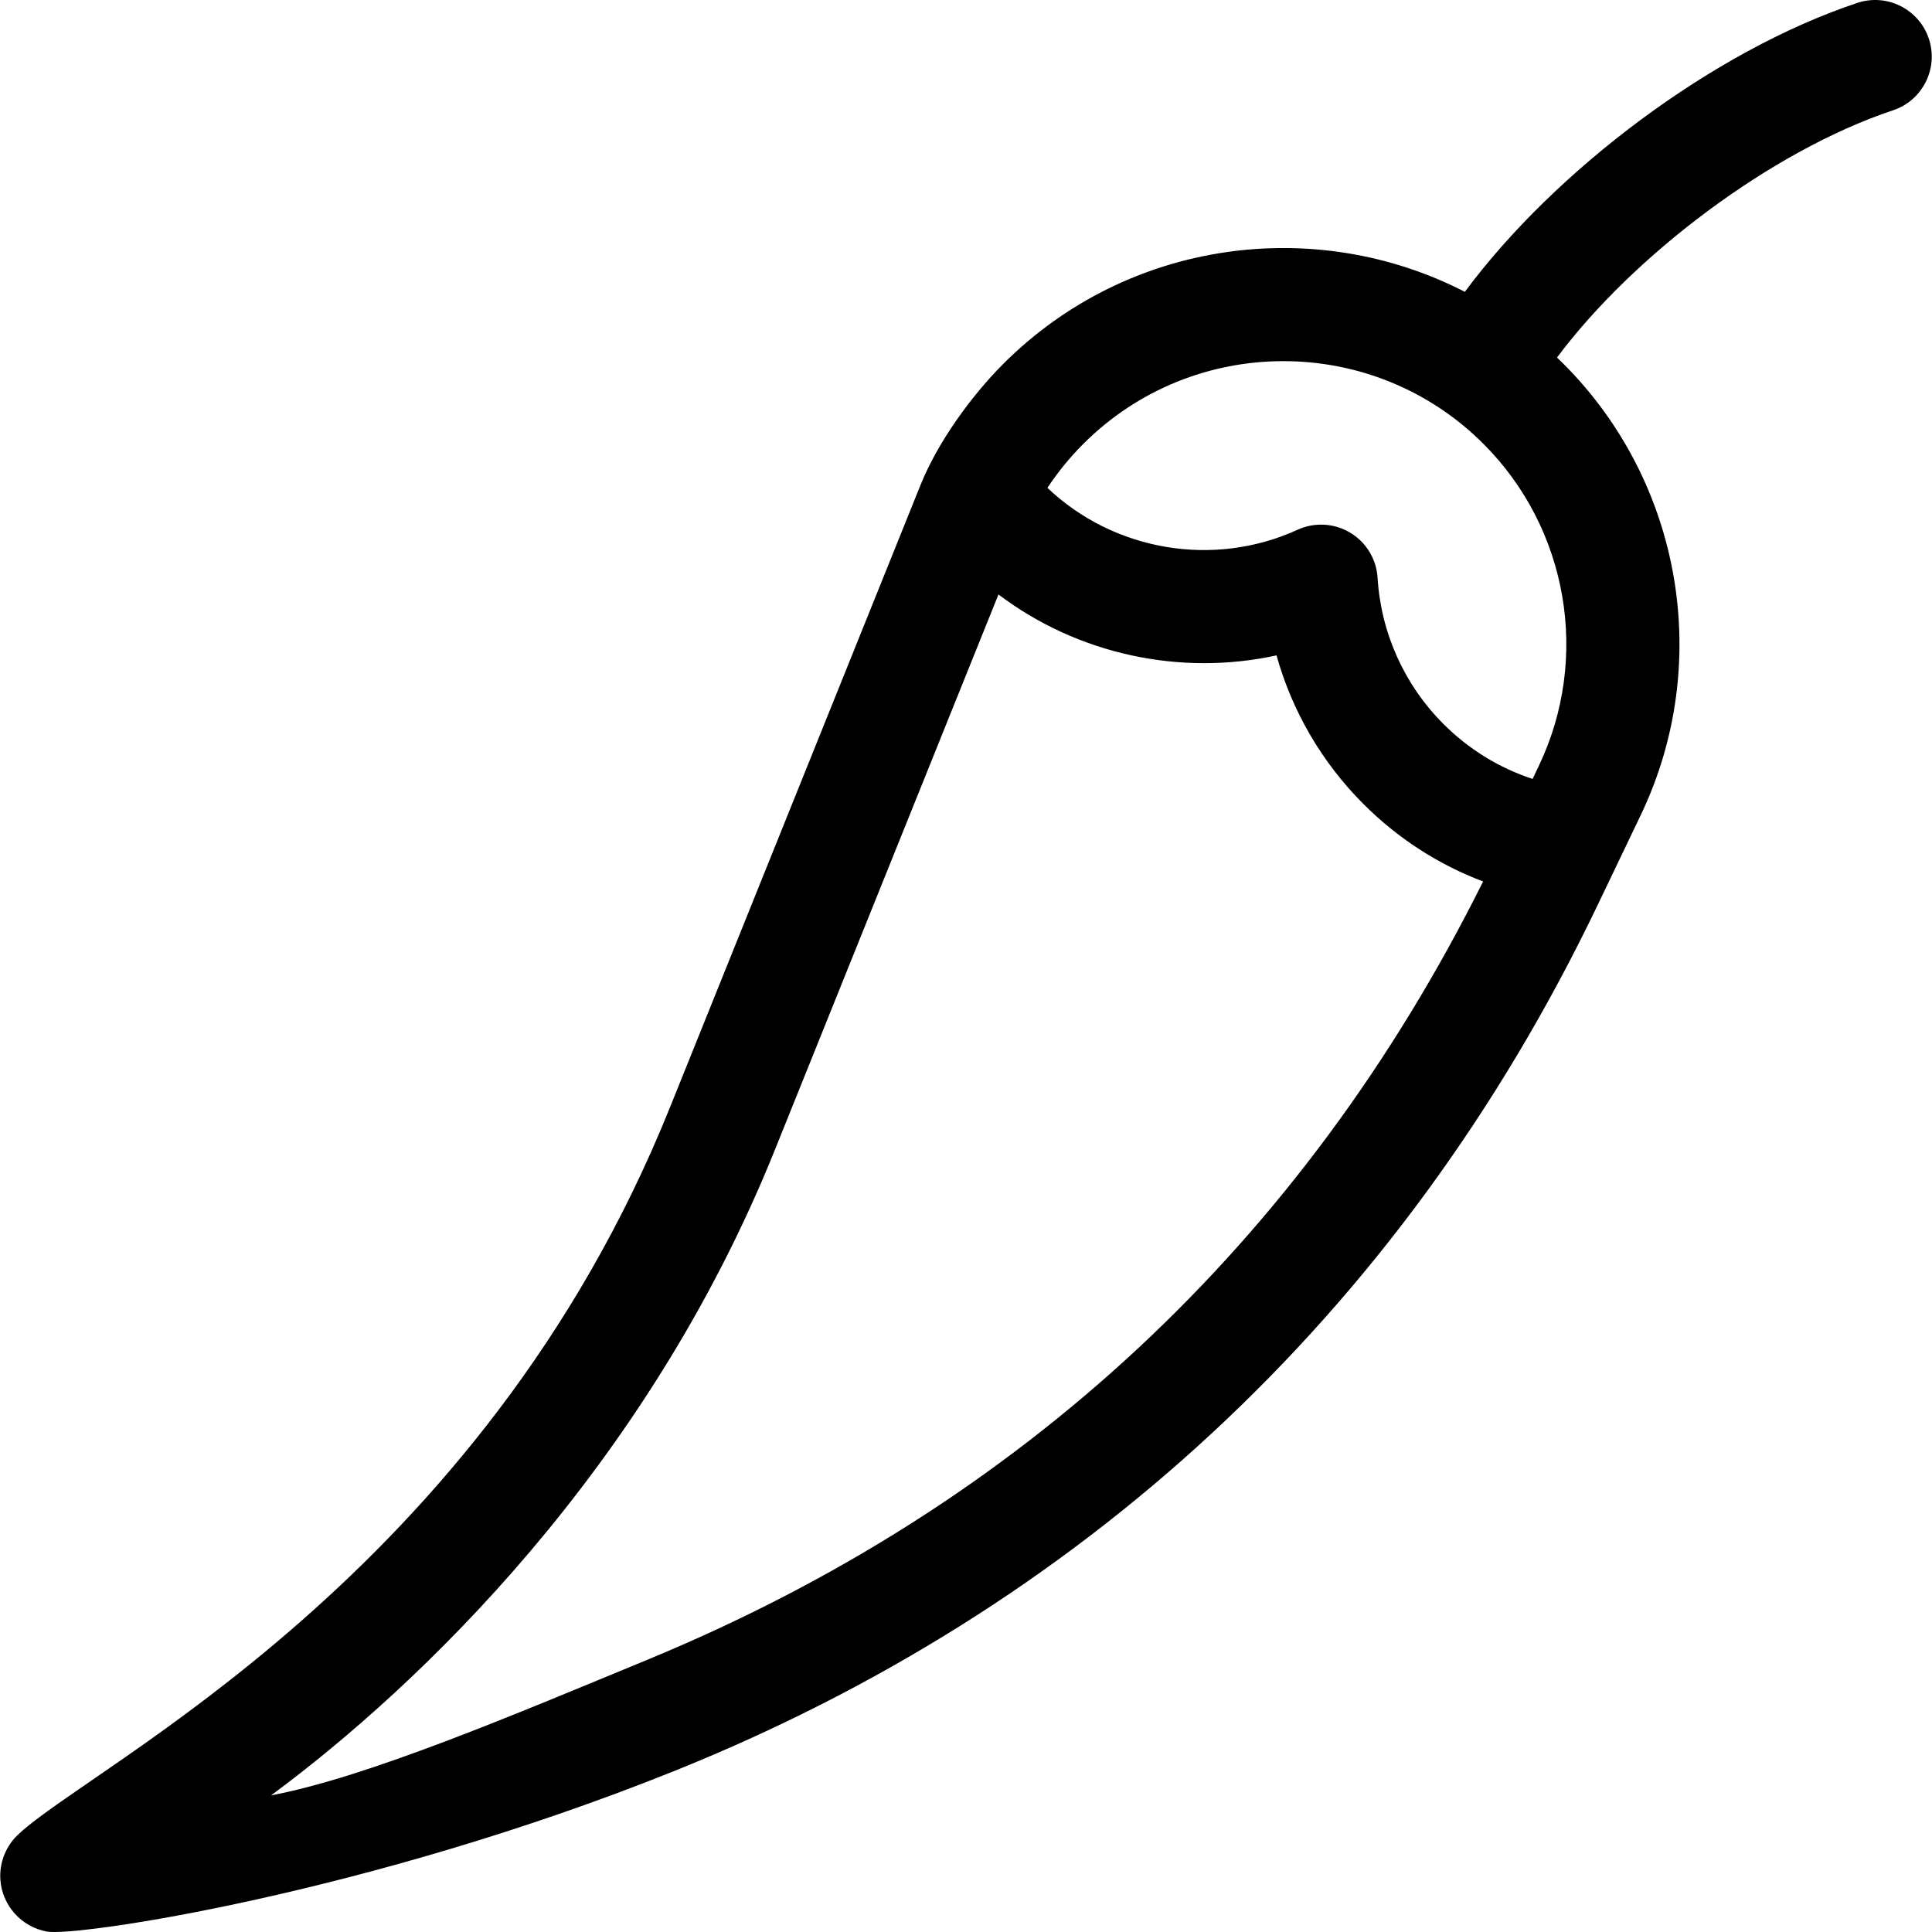 <?xml version="1.0" encoding="iso-8859-1"?>
<!-- Generator: Adobe Illustrator 19.0.0, SVG Export Plug-In . SVG Version: 6.00 Build 0)  -->
<svg version="1.1" id="Capa_1" xmlns="http://www.w3.org/2000/svg" xmlns:xlink="http://www.w3.org/1999/xlink" x="0px" y="0px"
	 viewBox="0 0 511.999 511.999" style="enable-background:new 0 0 511.999 511.999;" xml:space="preserve">
<g>
	<g>
		<path d="M511.162,10.258c-2.62-7.857-11.112-12.103-18.969-9.485c-38.244,12.748-80.085,44.329-103.996,76.563
			c-39.49-20.315-89.266-13.956-122.313,19.088c-8.518,8.518-17.352,20.773-21.872,31.945l-66.516,165.228
			C127.455,417.902,25.094,467.336,5.017,485.977c-3.356,3.038-5.26,7.519-4.912,12.239c0.501,6.777,5.563,12.397,12.241,13.657
			c7.933,1.497,85.396-10.103,165.863-42.347c107.02-42.885,192.593-119.875,245.234-229.783l11.367-23.733
			c19.198-40.085,10.972-88.143-20.47-119.584c-0.567-0.567-1.142-1.124-1.719-1.676c20.234-27.089,56.831-54.78,89.056-65.522
			C509.534,26.608,513.78,18.115,511.162,10.258z M171.543,439.858c-35.149,14.511-74.311,31.158-99.7,35.932
			c39.376-29.123,99.5-86.596,133.478-170.992l59.282-147.256c21.022,15.87,48.125,21.716,73.683,16.14
			c4.132,14.785,12.013,28.365,23.035,39.386c9.148,9.148,19.905,16.069,31.72,20.531
			C345.244,329.513,270.769,398.896,171.543,439.858z M407.761,203.053l-1.614,3.369c-8.848-2.901-16.885-7.828-23.618-14.561
			c-10.367-10.368-16.567-24.128-17.457-38.745c-0.301-4.934-3.013-9.403-7.251-11.947c-4.238-2.544-9.459-2.835-13.954-0.78
			c-22.208,10.154-48.645,5.664-66.291-11.106c2.76-4.161,5.93-8.063,9.517-11.65c29.235-29.234,76.805-29.235,106.04,0
			C415.595,140.094,421.473,174.422,407.761,203.053z"/>
	</g>
</g>
<g>
</g>
<g>
</g>
<g>
</g>
<g>
</g>
<g>
</g>
<g>
</g>
<g>
</g>
<g>
</g>
<g>
</g>
<g>
</g>
<g>
</g>
<g>
</g>
<g>
</g>
<g>
</g>
<g>
</g>
</svg>
